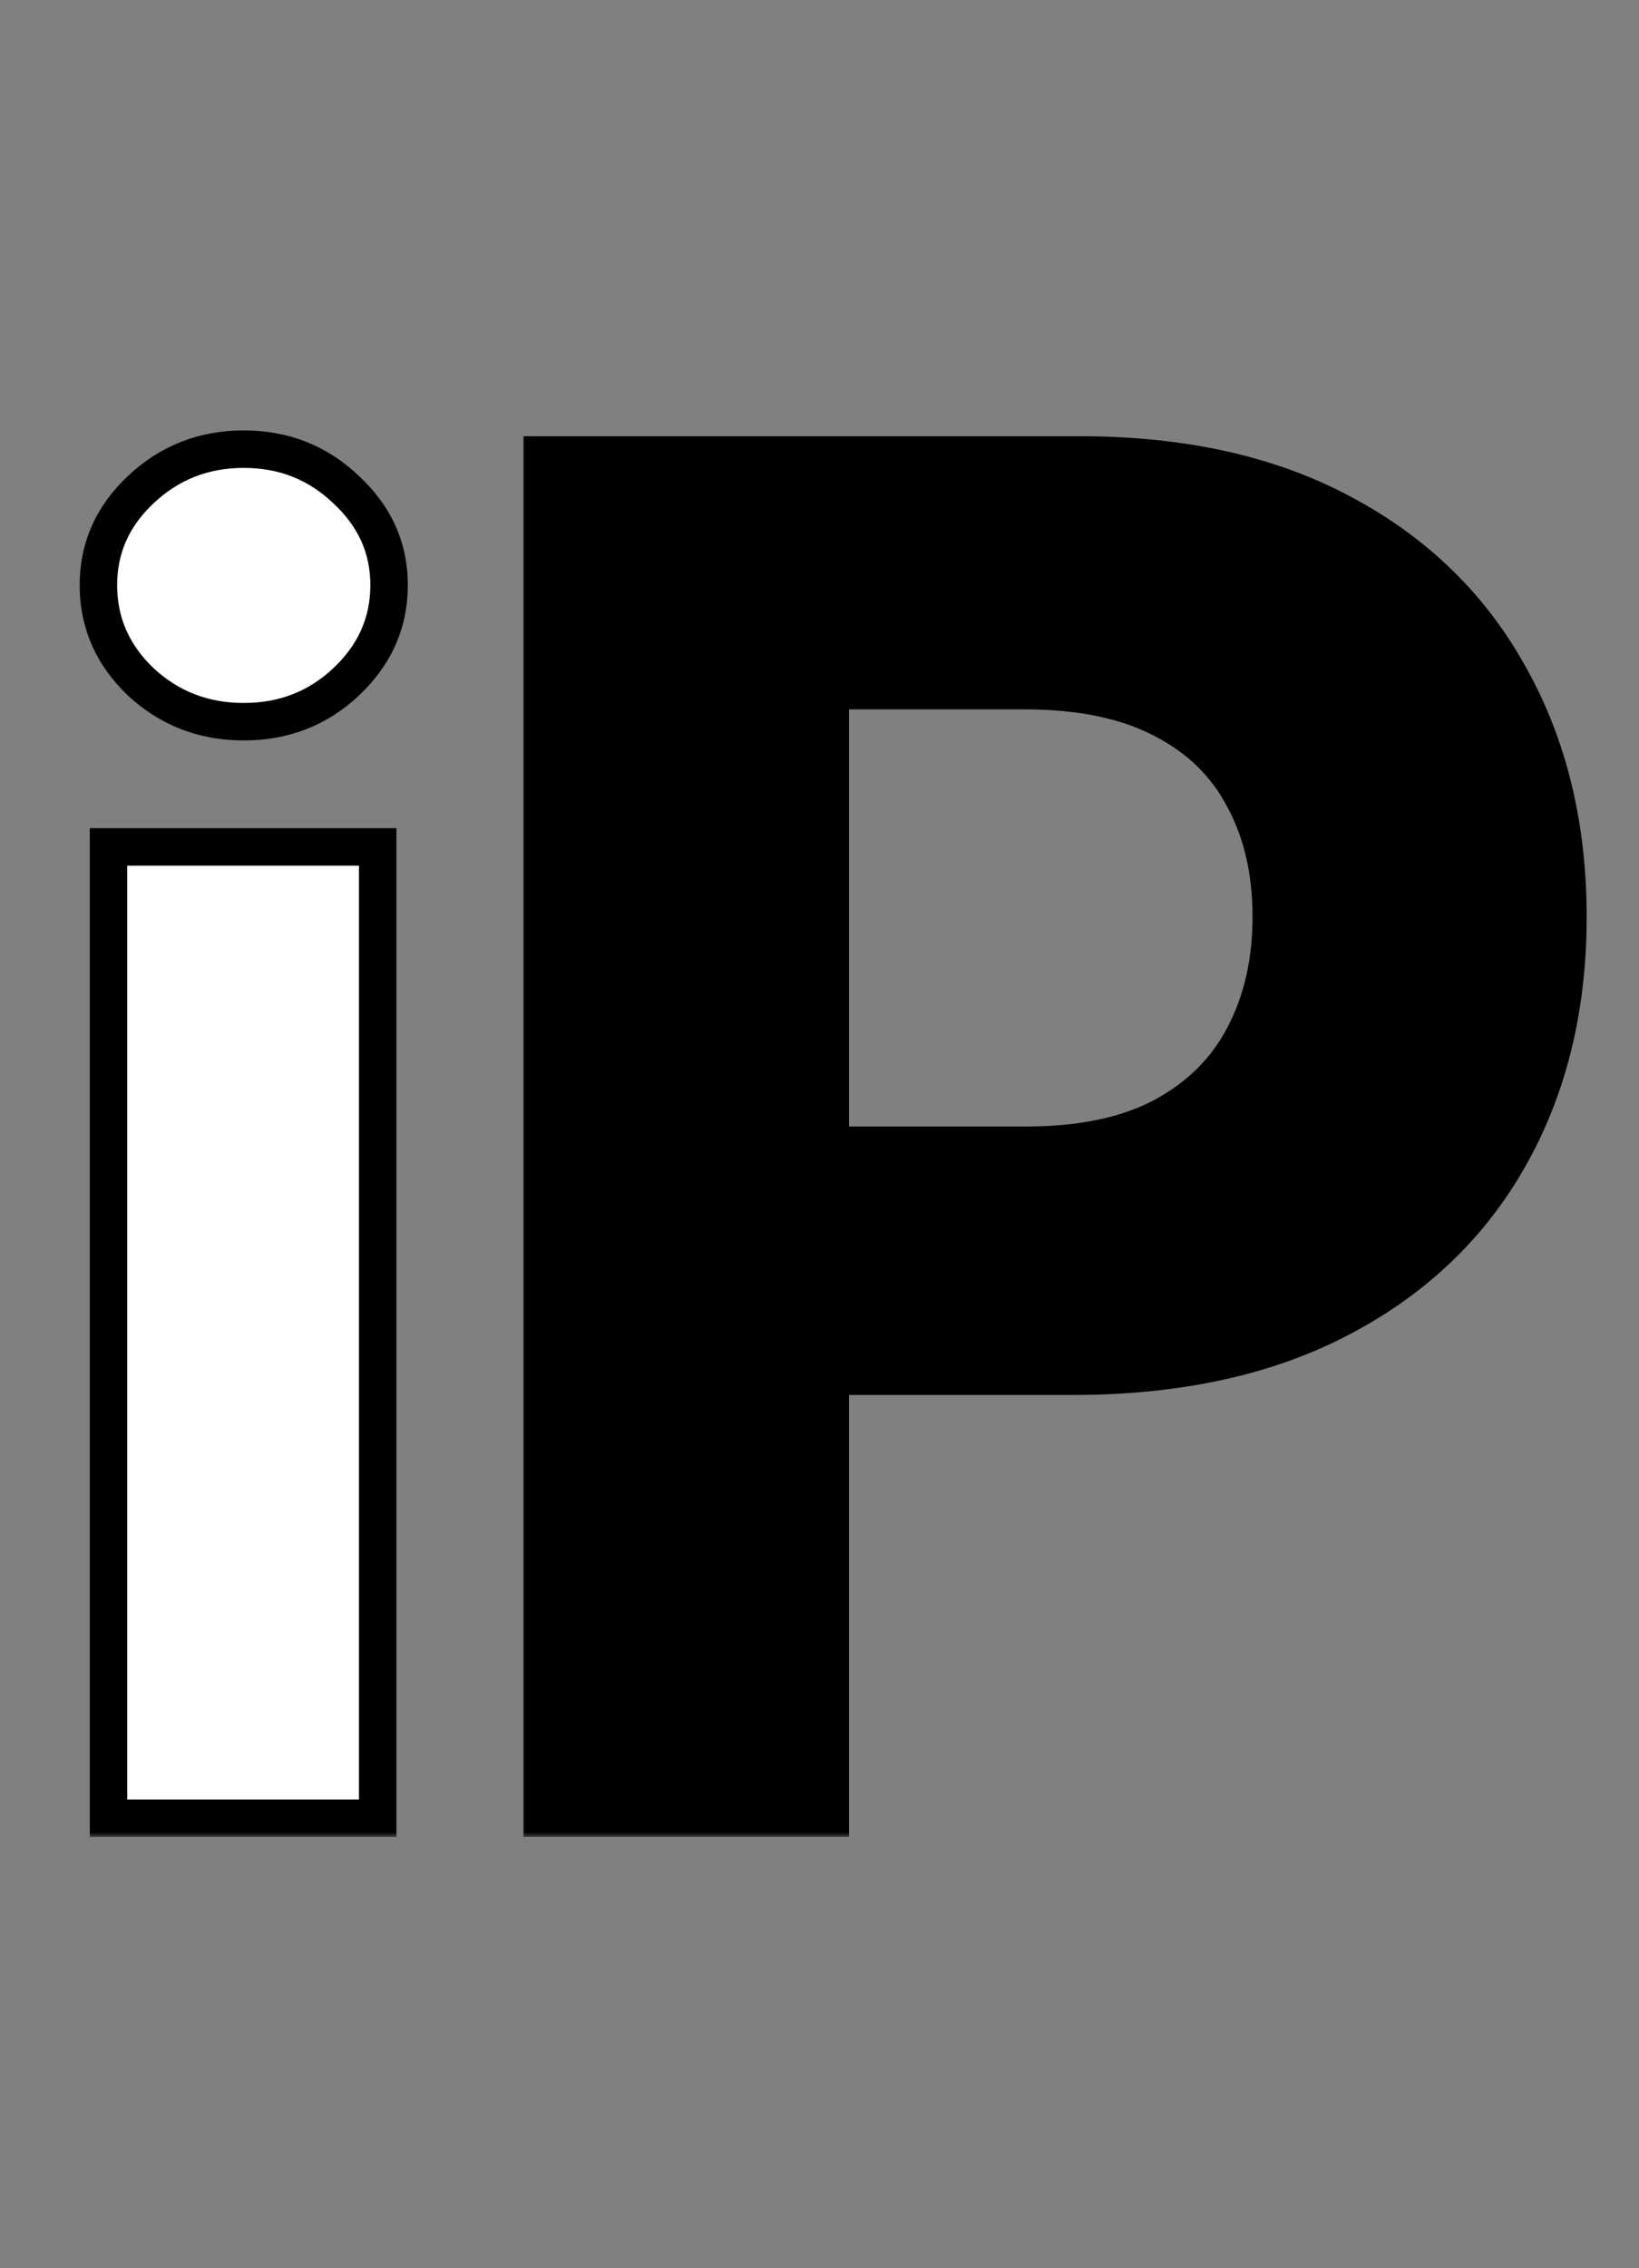 <svg width="175" height="242" viewBox="0 0 175 242" fill="none" xmlns="http://www.w3.org/2000/svg">
<rect x="0" y="0" width="175" height="242" fill="#808080" stroke="none"/>
<mask id="path-1-outside-1_280_371" maskUnits="userSpaceOnUse" x="8" y="45" width="36" height="151" fill="black">
<rect fill="white" x="8" y="45" width="36" height="151"/>
<path d="M11.586 194V90.364H40.329V194H11.586ZM26.025 77.004C21.752 77.004 18.086 75.587 15.027 72.754C12.014 69.875 10.507 66.434 10.507 62.43C10.507 58.472 12.014 55.076 15.027 52.242C18.086 49.363 21.752 47.924 26.025 47.924C30.299 47.924 33.942 49.363 36.956 52.242C40.014 55.076 41.544 58.472 41.544 62.43C41.544 66.434 40.014 69.875 36.956 72.754C33.942 75.587 30.299 77.004 26.025 77.004Z"/>
</mask>
<path d="M11.586 194V90.364H40.329V194H11.586ZM26.025 77.004C21.752 77.004 18.086 75.587 15.027 72.754C12.014 69.875 10.507 66.434 10.507 62.43C10.507 58.472 12.014 55.076 15.027 52.242C18.086 49.363 21.752 47.924 26.025 47.924C30.299 47.924 33.942 49.363 36.956 52.242C40.014 55.076 41.544 58.472 41.544 62.43C41.544 66.434 40.014 69.875 36.956 72.754C33.942 75.587 30.299 77.004 26.025 77.004Z" fill="white"/>
<path d="M11.586 194H9.586V196H11.586V194ZM11.586 90.364V88.364H9.586V90.364H11.586ZM40.329 90.364H42.329V88.364H40.329V90.364ZM40.329 194V196H42.329V194H40.329ZM15.027 72.754L13.646 74.2L13.657 74.21L13.668 74.221L15.027 72.754ZM15.027 52.242L16.398 53.699L16.398 53.699L15.027 52.242ZM36.956 52.242L35.574 53.688L35.585 53.699L35.596 53.709L36.956 52.242ZM36.956 72.754L38.326 74.211L38.326 74.21L36.956 72.754ZM13.586 194V90.364H9.586V194H13.586ZM11.586 92.364H40.329V88.364H11.586V92.364ZM38.329 90.364V194H42.329V90.364H38.329ZM40.329 192H11.586V196H40.329V192ZM26.025 75.004C22.242 75.004 19.066 73.768 16.387 71.286L13.668 74.221C17.107 77.406 21.262 79.004 26.025 79.004V75.004ZM16.409 71.307C13.772 68.788 12.507 65.863 12.507 62.43H8.507C8.507 67.005 10.255 70.961 13.646 74.2L16.409 71.307ZM12.507 62.43C12.507 59.051 13.765 56.174 16.398 53.699L13.657 50.785C10.262 53.978 8.507 57.893 8.507 62.43H12.507ZM16.398 53.699C19.079 51.176 22.252 49.924 26.025 49.924V45.924C21.253 45.924 17.093 47.551 13.657 50.786L16.398 53.699ZM26.025 49.924C29.798 49.924 32.943 51.175 35.574 53.688L38.337 50.796C34.941 47.552 30.799 45.924 26.025 45.924V49.924ZM35.596 53.709C38.271 56.187 39.544 59.062 39.544 62.43H43.544C43.544 57.883 41.758 53.965 38.315 50.775L35.596 53.709ZM39.544 62.43C39.544 65.853 38.264 68.775 35.585 71.297L38.326 74.21C41.764 70.974 43.544 67.015 43.544 62.43H39.544ZM35.586 71.296C32.956 73.769 29.808 75.004 26.025 75.004V79.004C30.789 79.004 34.928 77.406 38.326 74.211L35.586 71.296Z" fill="black" mask="url(#path-1-outside-1_280_371)"/>
<mask id="path-3-outside-2_280_371" maskUnits="userSpaceOnUse" x="55" y="46" width="115" height="150" fill="black">
<rect fill="white" x="55" y="46" width="115" height="150"/>
<path d="M57.896 194V48.545H115.282C126.315 48.545 135.713 50.653 143.478 54.867C151.243 59.033 157.162 64.833 161.234 72.267C165.353 79.653 167.413 88.176 167.413 97.835C167.413 107.494 165.33 116.017 161.163 123.403C156.996 130.79 150.959 136.543 143.052 140.662C135.192 144.781 125.675 146.841 114.501 146.841H77.924V122.196H109.529C115.448 122.196 120.325 121.178 124.16 119.142C128.043 117.059 130.931 114.194 132.825 110.548C134.766 106.855 135.737 102.617 135.737 97.835C135.737 93.006 134.766 88.792 132.825 85.193C130.931 81.547 128.043 78.73 124.16 76.742C120.278 74.706 115.353 73.688 109.387 73.688H88.649V194H57.896Z"/>
</mask>
<path d="M57.896 194V48.545H115.282C126.315 48.545 135.713 50.653 143.478 54.867C151.243 59.033 157.162 64.833 161.234 72.267C165.353 79.653 167.413 88.176 167.413 97.835C167.413 107.494 165.33 116.017 161.163 123.403C156.996 130.79 150.959 136.543 143.052 140.662C135.192 144.781 125.675 146.841 114.501 146.841H77.924V122.196H109.529C115.448 122.196 120.325 121.178 124.16 119.142C128.043 117.059 130.931 114.194 132.825 110.548C134.766 106.855 135.737 102.617 135.737 97.835C135.737 93.006 134.766 88.792 132.825 85.193C130.931 81.547 128.043 78.73 124.16 76.742C120.278 74.706 115.353 73.688 109.387 73.688H88.649V194H57.896Z" fill="black"/>
<path d="M57.896 194H55.896V196H57.896V194ZM57.896 48.545V46.545H55.896V48.545H57.896ZM143.478 54.867L142.524 56.624L142.533 56.629L143.478 54.867ZM161.234 72.267L159.48 73.228L159.484 73.234L159.487 73.241L161.234 72.267ZM143.052 140.662L142.128 138.888L142.124 138.89L143.052 140.662ZM77.924 146.841H75.924V148.841H77.924V146.841ZM77.924 122.196V120.196H75.924V122.196H77.924ZM124.16 119.142L125.098 120.909L125.106 120.904L124.16 119.142ZM132.825 110.548L131.055 109.618L131.05 109.626L132.825 110.548ZM132.825 85.193L131.05 86.115L131.057 86.129L131.065 86.143L132.825 85.193ZM124.16 76.742L123.231 78.513L123.24 78.517L123.248 78.522L124.16 76.742ZM88.649 73.688V71.688H86.649V73.688H88.649ZM88.649 194V196H90.649V194H88.649ZM59.896 194V48.545H55.896V194H59.896ZM57.896 50.545H115.282V46.545H57.896V50.545ZM115.282 50.545C126.063 50.545 135.116 52.604 142.524 56.624L144.432 53.109C136.31 48.701 126.566 46.545 115.282 46.545V50.545ZM142.533 56.629C149.971 60.62 155.602 66.148 159.48 73.228L162.988 71.306C158.722 63.519 152.516 57.446 144.424 53.104L142.533 56.629ZM159.487 73.241C163.418 80.29 165.413 88.468 165.413 97.835H169.413C169.413 87.884 167.289 79.017 162.981 71.293L159.487 73.241ZM165.413 97.835C165.413 107.199 163.396 115.374 159.421 122.421L162.905 124.386C167.263 116.66 169.413 107.79 169.413 97.835H165.413ZM159.421 122.421C155.455 129.452 149.71 134.938 142.128 138.888L143.976 142.436C152.208 138.147 158.538 132.128 162.905 124.386L159.421 122.421ZM142.124 138.89C134.615 142.826 125.434 144.841 114.501 144.841V148.841C125.917 148.841 135.77 146.737 143.981 142.433L142.124 138.89ZM114.501 144.841H77.924V148.841H114.501V144.841ZM79.924 146.841V122.196H75.924V146.841H79.924ZM77.924 124.196H109.529V120.196H77.924V124.196ZM109.529 124.196C115.662 124.196 120.888 123.143 125.098 120.909L123.222 117.376C119.762 119.213 115.234 120.196 109.529 120.196V124.196ZM125.106 120.904C129.316 118.645 132.507 115.5 134.6 111.47L131.05 109.626C129.355 112.889 126.769 115.472 123.215 117.38L125.106 120.904ZM134.595 111.479C136.708 107.459 137.737 102.894 137.737 97.835H133.737C133.737 102.341 132.824 106.251 131.055 109.618L134.595 111.479ZM137.737 97.835C137.737 92.734 136.71 88.183 134.585 84.244L131.065 86.143C132.822 89.401 133.737 93.277 133.737 97.835H137.737ZM134.6 84.271C132.502 80.233 129.3 77.127 125.072 74.961L123.248 78.522C126.785 80.333 129.36 82.862 131.05 86.115L134.6 84.271ZM125.089 74.97C120.835 72.74 115.566 71.688 109.387 71.688V75.688C115.141 75.688 119.72 76.671 123.231 78.513L125.089 74.97ZM109.387 71.688H88.649V75.688H109.387V71.688ZM86.649 73.688V194H90.649V73.688H86.649ZM88.649 192H57.896V196H88.649V192Z" fill="black" mask="url(#path-3-outside-2_280_371)"/>
</svg>
